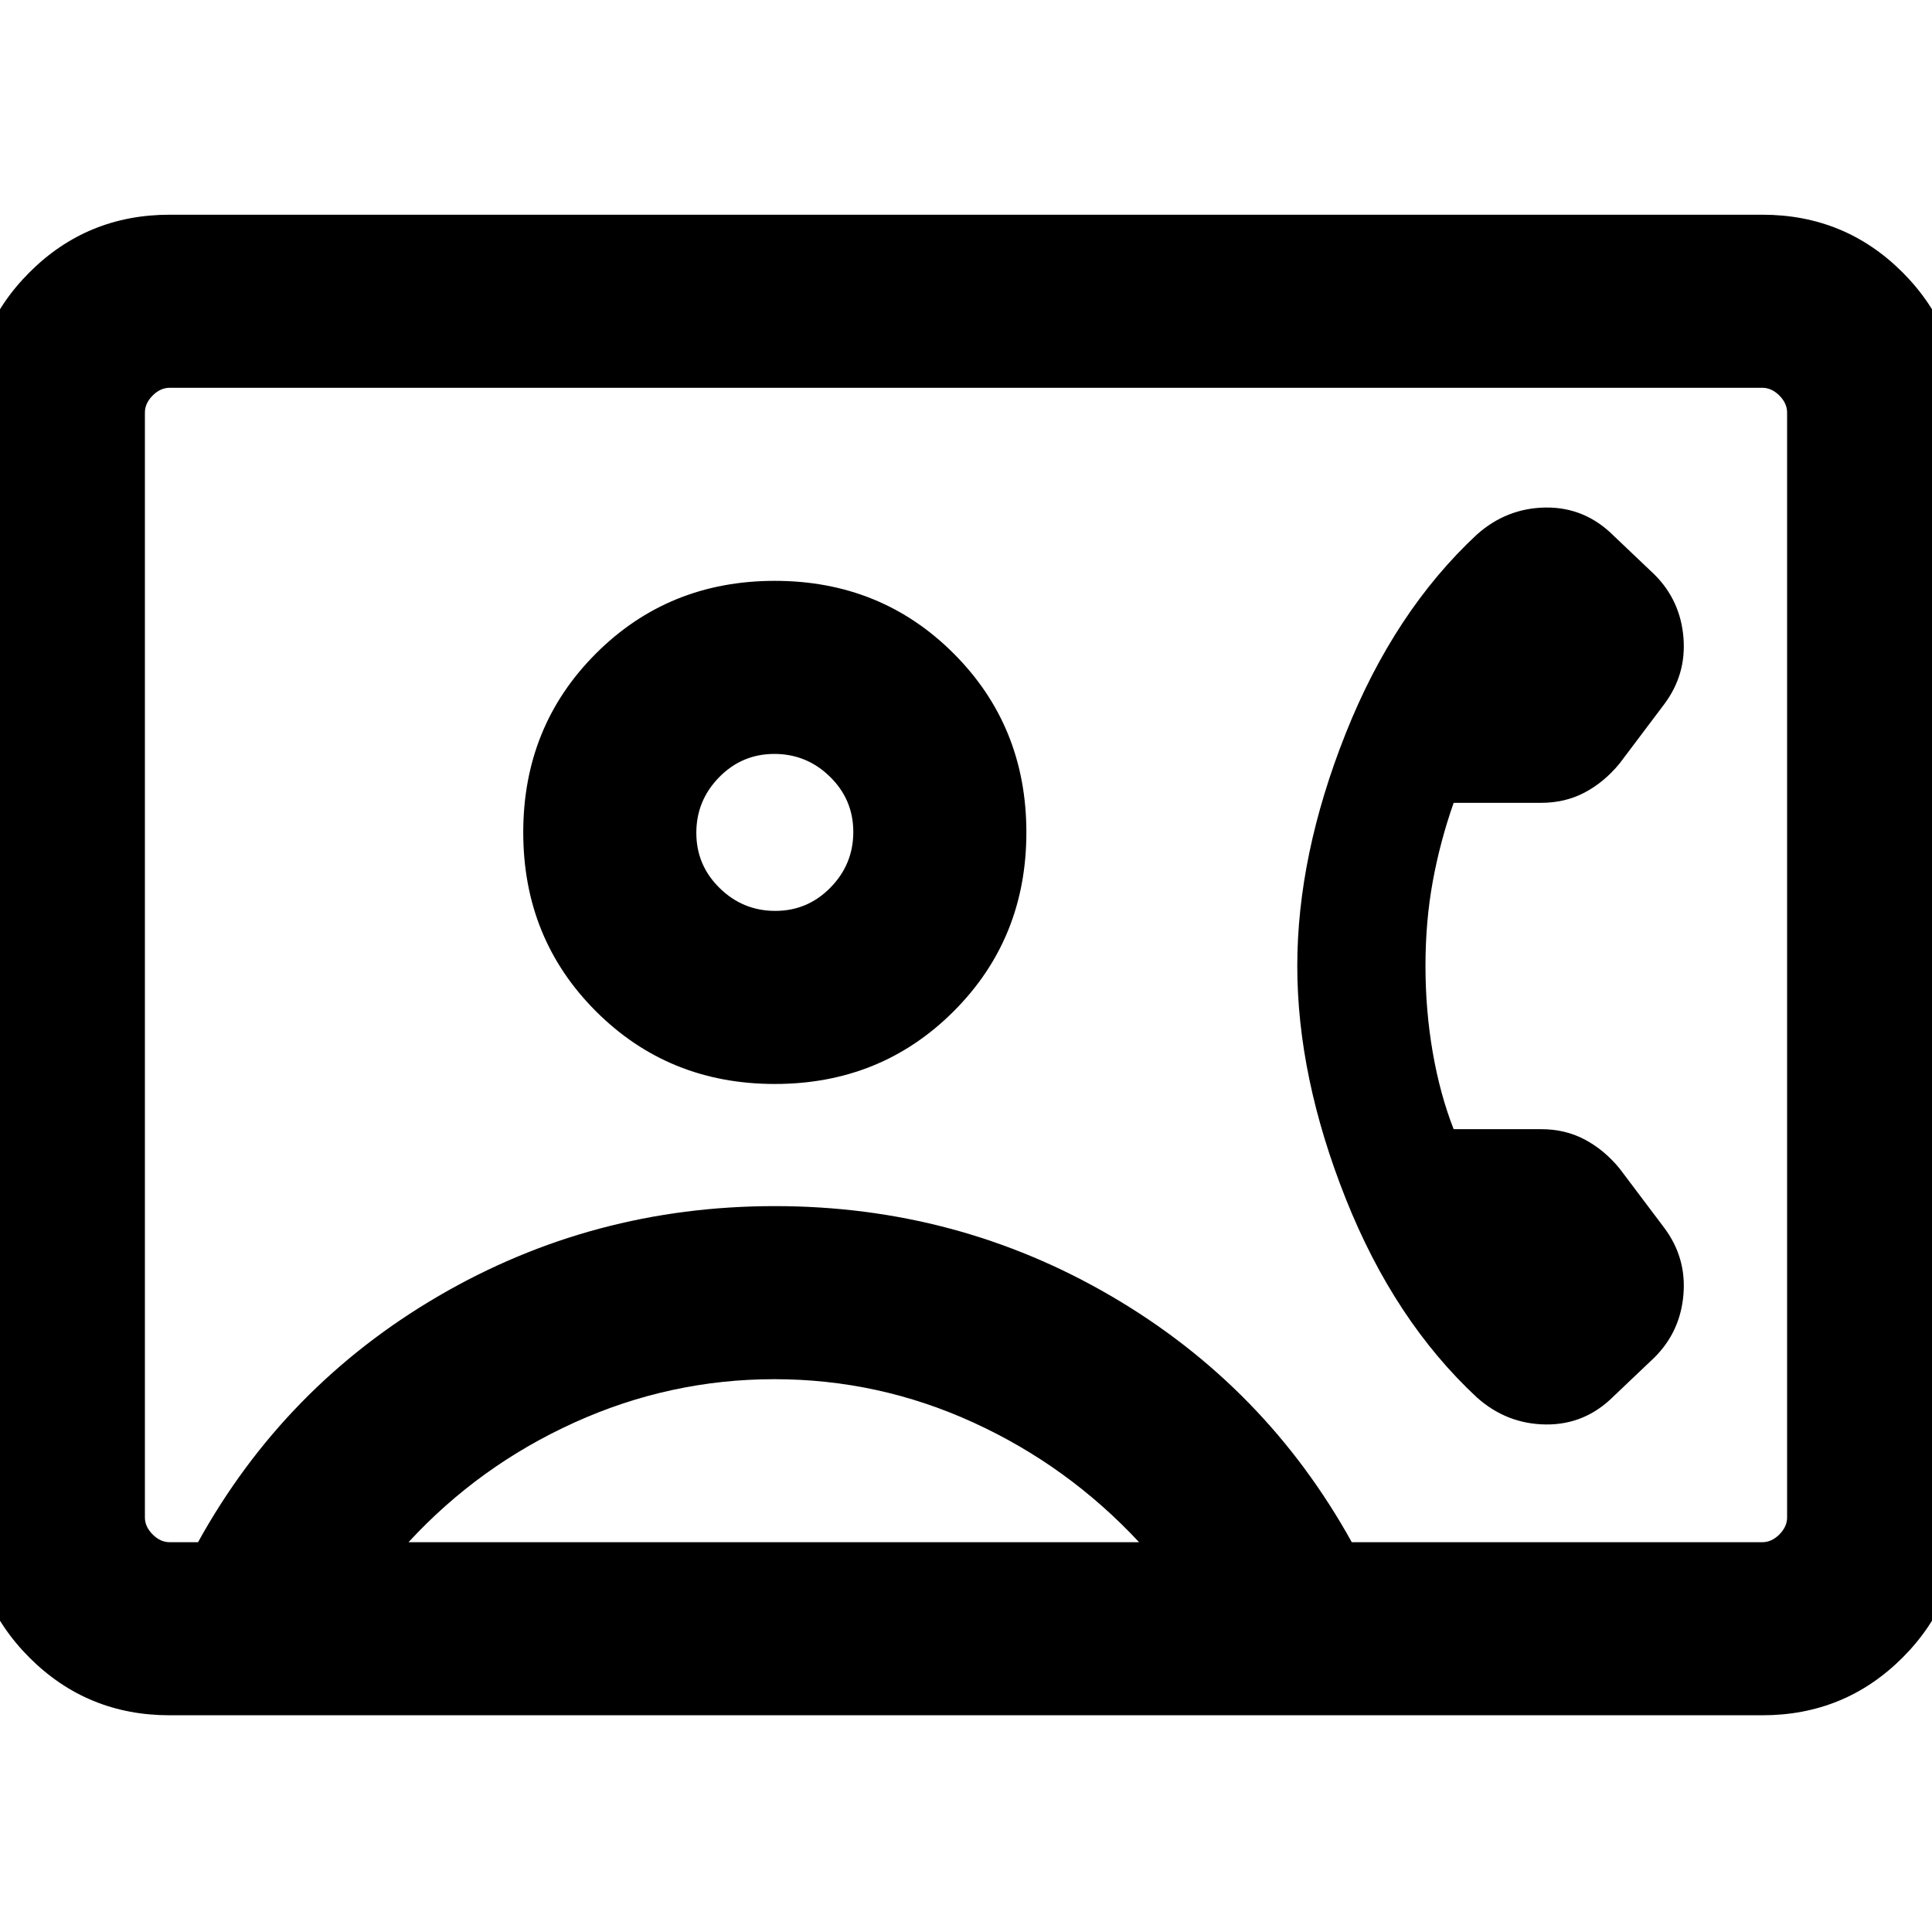 <svg xmlns="http://www.w3.org/2000/svg" height="24" viewBox="0 -960 960 960" width="24"><path d="M708.31-480.02q0-22.11 3.61-41.93 3.62-19.82 10.39-39.13h43.46q11.92 0 21.61-5.11 9.7-5.12 17.31-14.35l22.08-29.31q11.23-14.84 9.73-33.3-1.5-18.46-14.35-31.31l-20.31-19.31q-14.23-14.23-33.69-14.04-19.46.2-34.3 13.43-41.08 38.23-65.16 98.77-24.08 60.53-24.08 115.61t24.08 115.61q24.08 60.54 65.16 98.77 14.84 13.23 34.3 13.43 19.46.19 33.69-14.04l20.31-19.31q12.85-12.85 14.35-31.31t-9.73-33.3l-22.08-29.31q-7.61-9.23-17.31-14.35-9.69-5.11-21.61-5.11h-43.46q-6.77-17.31-10.39-38.15-3.61-20.83-3.61-42.95Zm-624 372.33q-41.03 0-69.67-28.64T-14-206v-549q0-41.03 28.64-69.67t69.67-28.64h791.38q41.03 0 69.67 28.64T974-755v549q0 41.03-28.64 69.67t-69.67 28.64H84.31Zm587.38-86h204q4.62 0 8.46-3.85Q888-201.39 888-206v-549q0-4.61-3.85-8.46-3.84-3.85-8.46-3.85H84.31q-4.62 0-8.46 3.85Q72-759.61 72-755v549q0 4.61 3.85 8.46 3.84 3.85 8.46 3.85H98.4Q141.31-271.31 217.89-316q76.57-44.69 167.11-44.69 90.54 0 167.11 44.69 76.58 44.69 119.58 122.31ZM385-421.38q52.77 0 88.88-36.12Q510-493.61 510-546.38q0-52.77-36.12-88.89-36.11-36.11-88.88-36.11-52.77 0-88.88 36.11Q260-599.15 260-546.38t36.12 88.88q36.11 36.12 88.88 36.12ZM203-193.69h363q-35.38-38-82.41-59.5-47.02-21.5-98.81-21.5-51.78 0-99.28 21.5t-82.5 59.5Zm182.23-313.69q-16.08 0-27.65-11.35Q346-530.08 346-546.16q0-16.07 11.35-27.65 11.35-11.57 27.42-11.57 16.08 0 27.65 11.34Q424-562.69 424-546.61q0 16.07-11.35 27.65-11.35 11.58-27.42 11.58ZM480-481Z"/></svg>